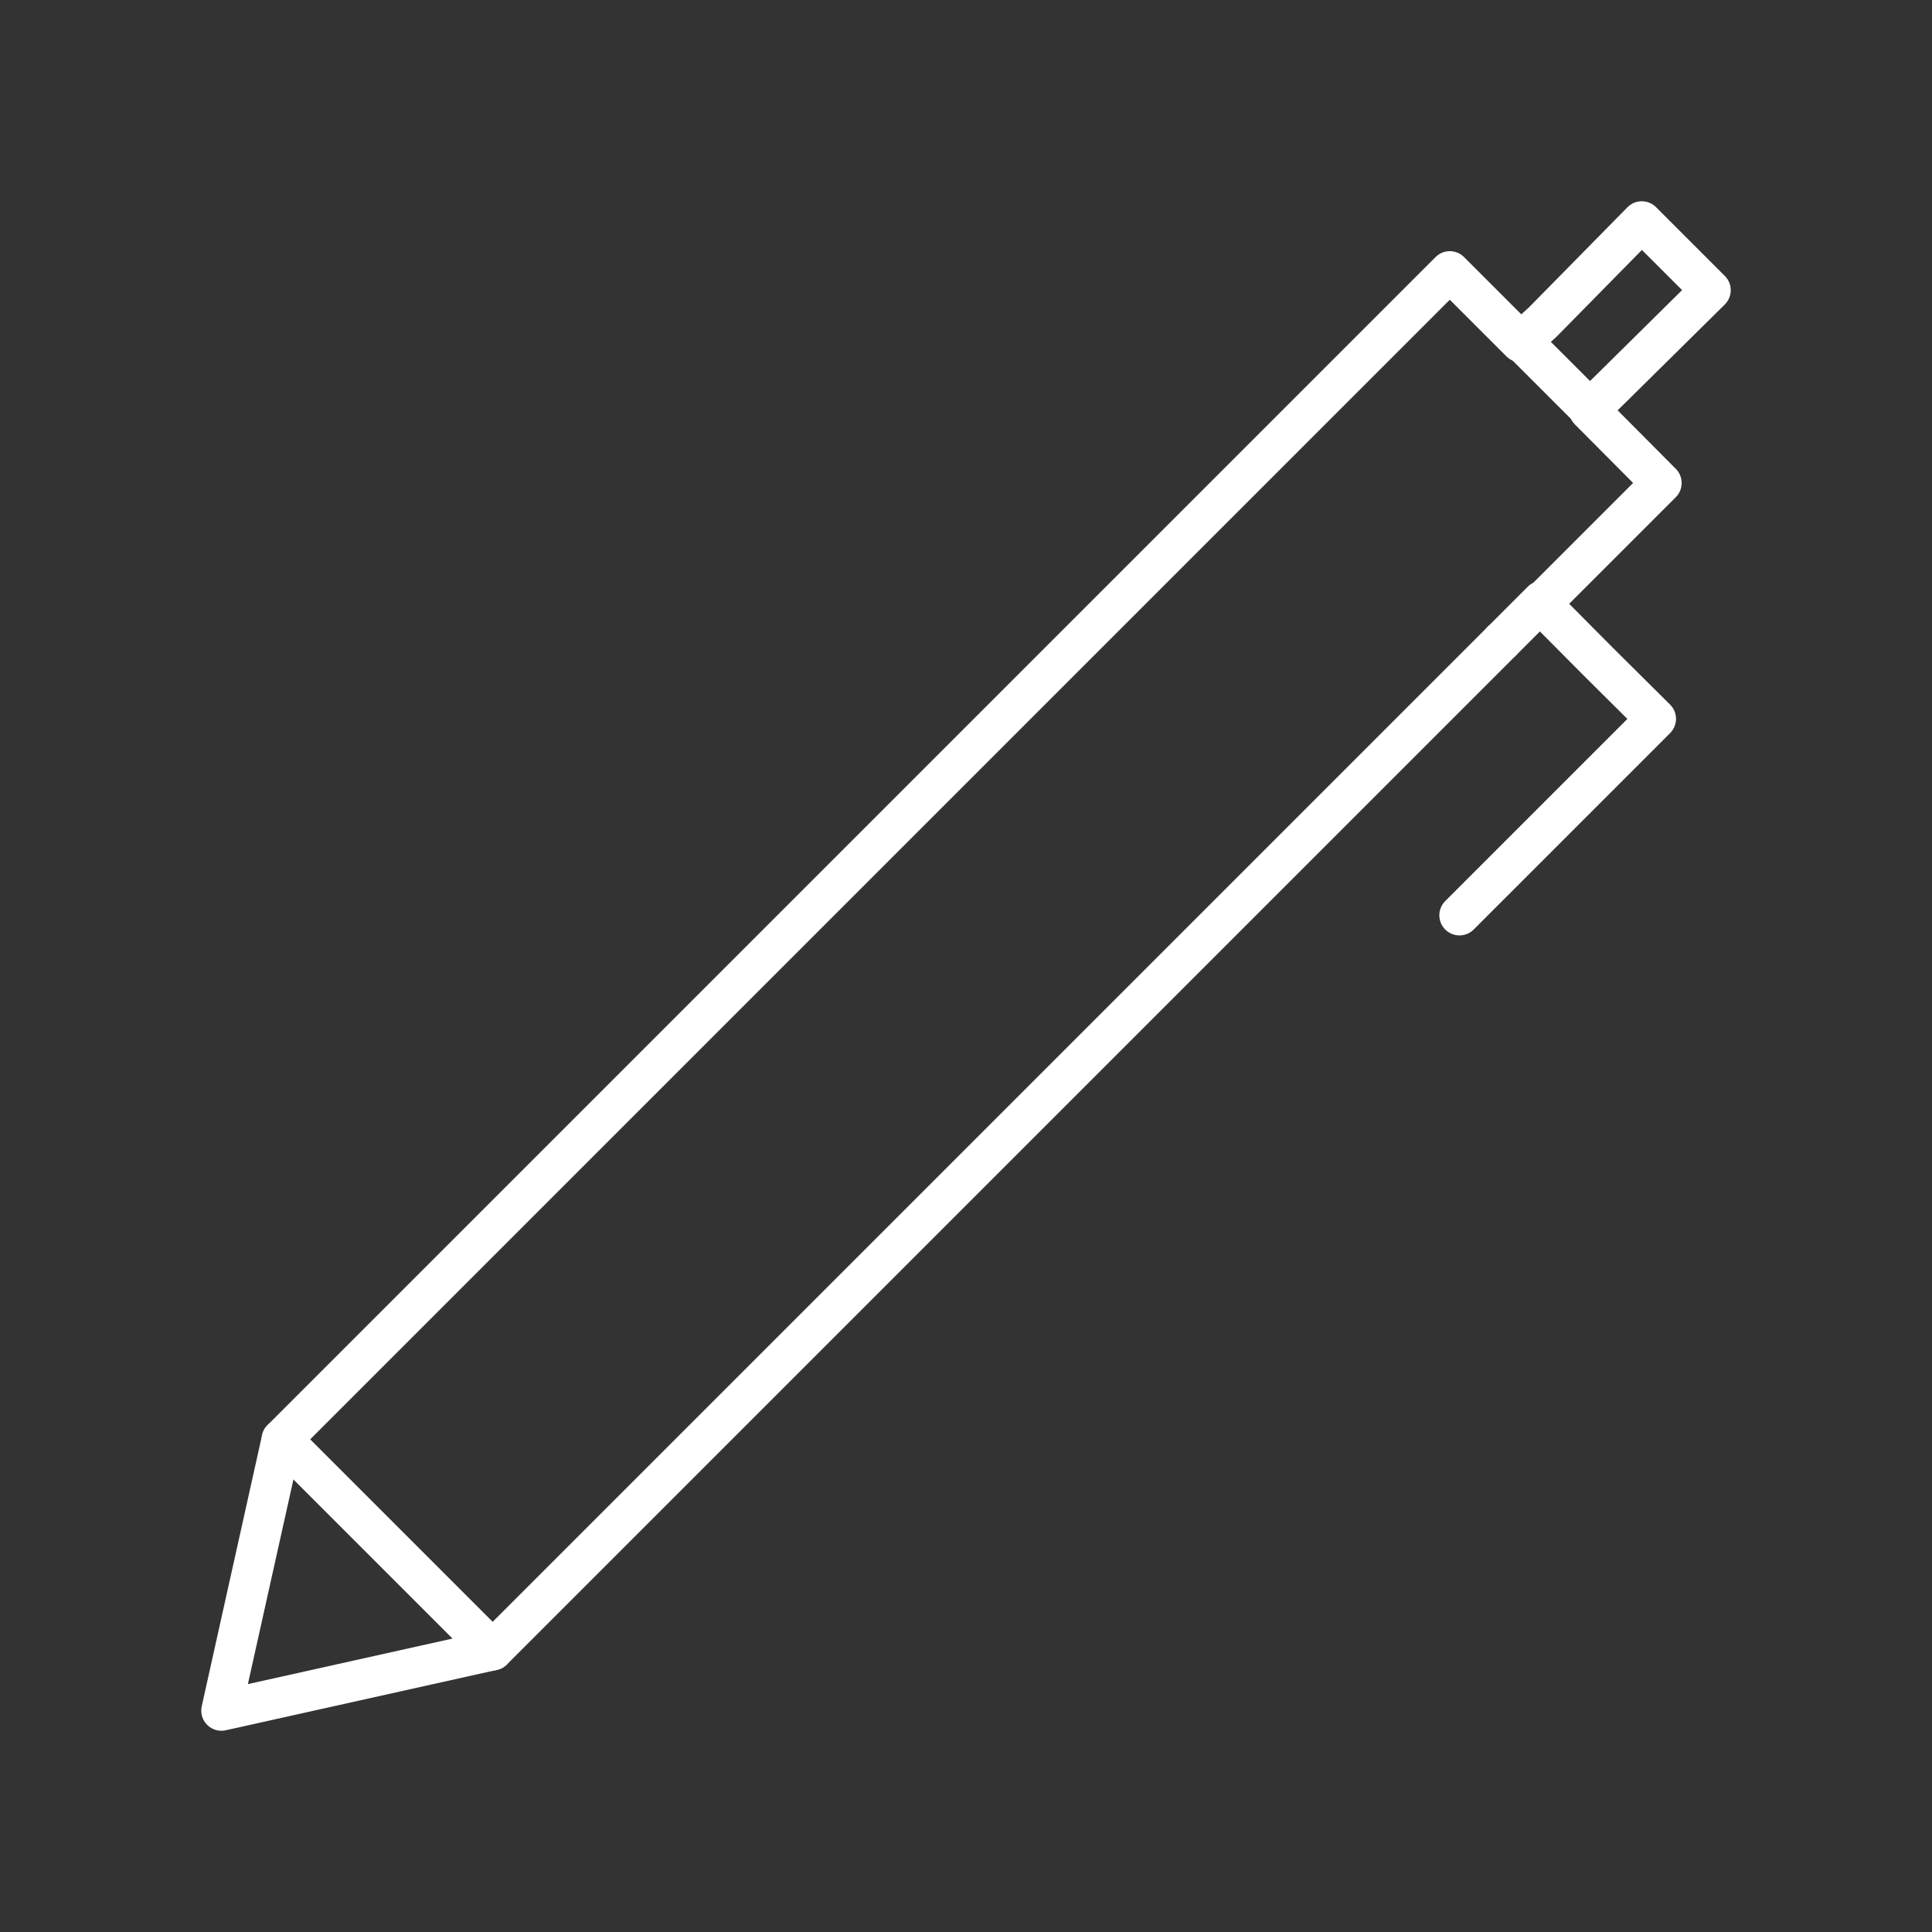 <svg viewBox="0 0 48 48" xmlns="http://www.w3.org/2000/svg">
 <rect x="0" y="0" width="48" height="48" fill="#333333" stroke="none"/>
 <defs>
  <style>.a{fill:none;stroke:#fff;stroke-linecap:round;stroke-linejoin:round;}</style>
 </defs>
 <path class="a" d="m37.31 15.93-25.07 25.07-6.74 1.5 1.5-6.74 29.02-29.02 1.76 1.76 0.55-0.5 2.46-2.5 1.71 1.71-2.5 2.47-0.52 0.51 1.8 1.81-3 3 1.41 1.42 1.45 1.44-4.88 4.88"/>
 <line class="a" x1="37.81" x2="39.52" y1="8.48" y2="10.19"/>
 <line class="a" x1="38.31" x2="37.31" y1="14.93" y2="15.93"/>
 <line class="a" x1="7" x2="12.24" y1="35.76" y2="41"/>
</svg>
